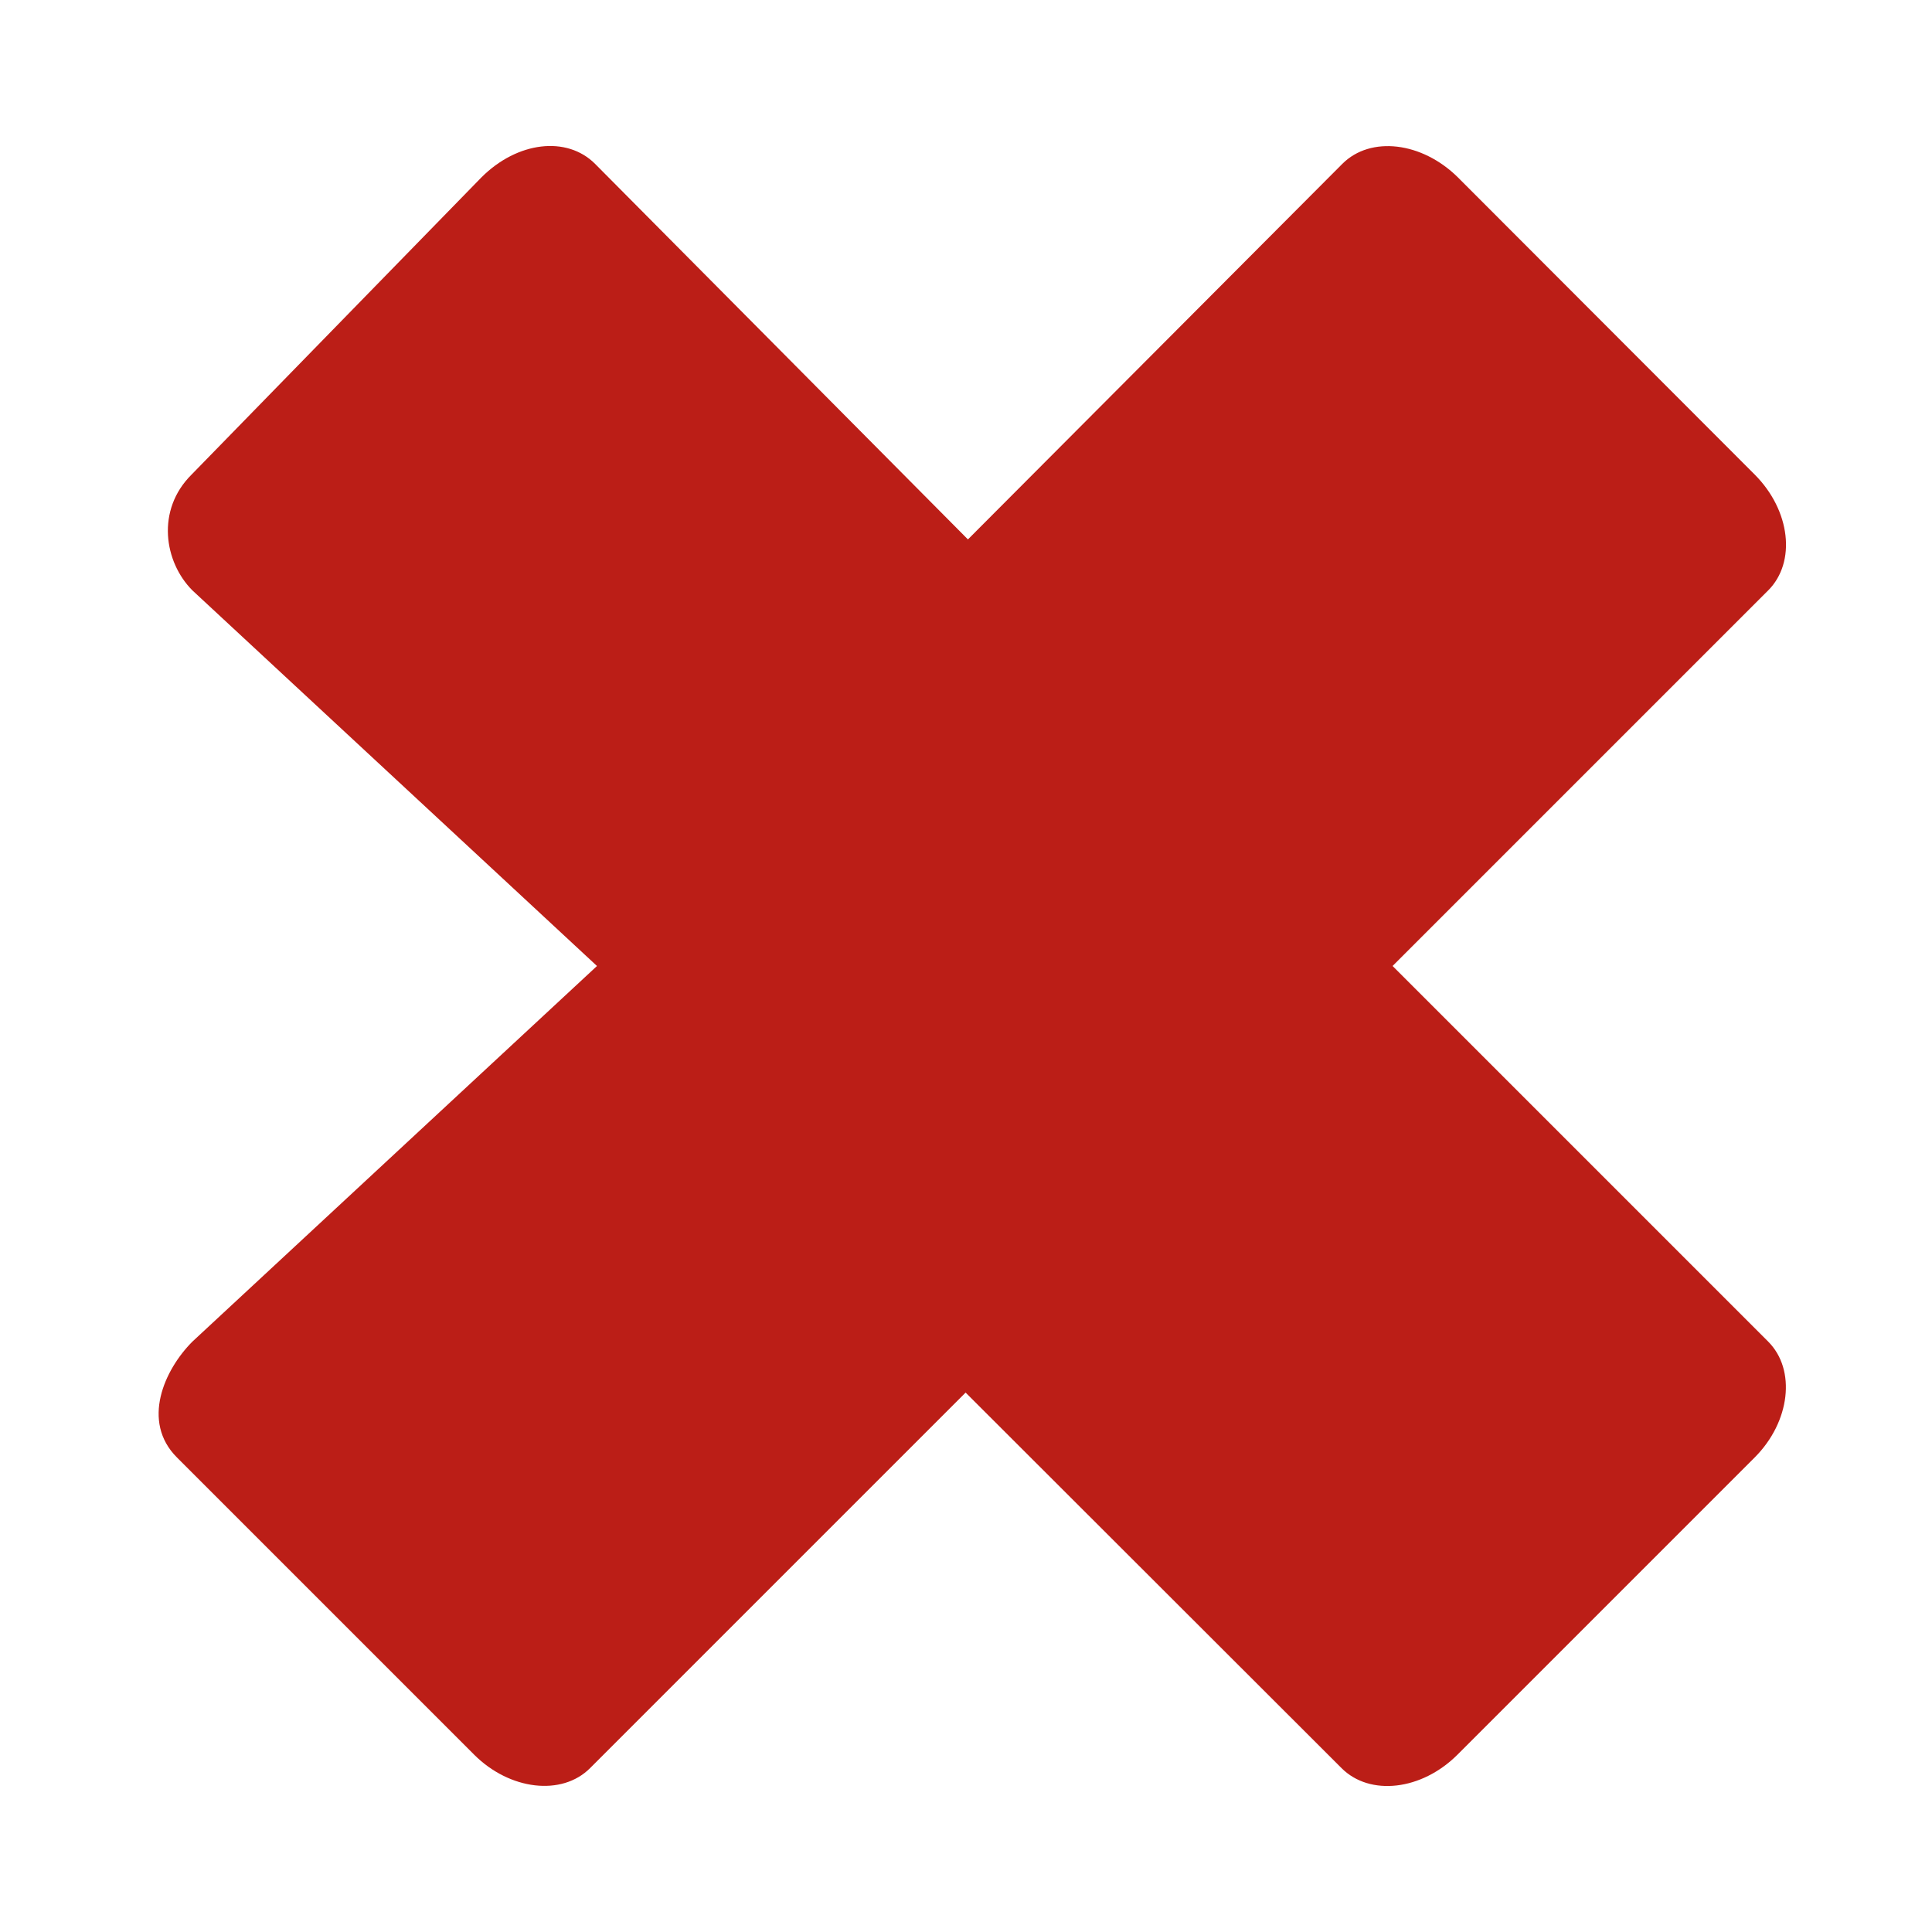 <?xml version="1.0" encoding="utf-8"?>
<!DOCTYPE svg PUBLIC "-//W3C//DTD SVG 1.1//EN" "http://www.w3.org/Graphics/SVG/1.1/DTD/svg11.dtd">
<svg version="1.1"
	 xmlns="http://www.w3.org/2000/svg" xmlns:xlink="http://www.w3.org/1999/xlink"
	 x="0px" y="0px" width="500px" height="500px" viewBox="-40.6 -37.3 500 500" style="enable-background:new -40.6 -37.3 500 500;"
	 xml:space="preserve">

<style type="text/css">
<![CDATA[
    .delete {
        fill: #bb1e17;
    }
]]>
</style>
<defs>
</defs>
<path class="delete" d="M209.3,323.1l-97.2,97.2c-7.3,7.3-20.8,5.7-30-3.5L5.2,339.9
	c-9.3-9.3-3.3-22.7,4-30l104.7-97.2v0L9.2,115.5c-7.3-7.3-9.5-20.8-0.2-30L84,8.6c9.3-9.3,22.1-10.8,29.4-3.5l96.5,97.2v0l96.9-97.2
	c7.3-7.3,20.6-5.7,29.9,3.5l76.8,76.9c9.3,9.3,10.8,22.7,3.5,30c0,0-97.2,97.2-97.2,97.2l97.2,97.2c7.3,7.3,5.7,20.8-3.5,30
	l-76.9,76.9c-9.3,9.3-22.7,10.8-30,3.5L209.3,323.1"/>
</svg>
